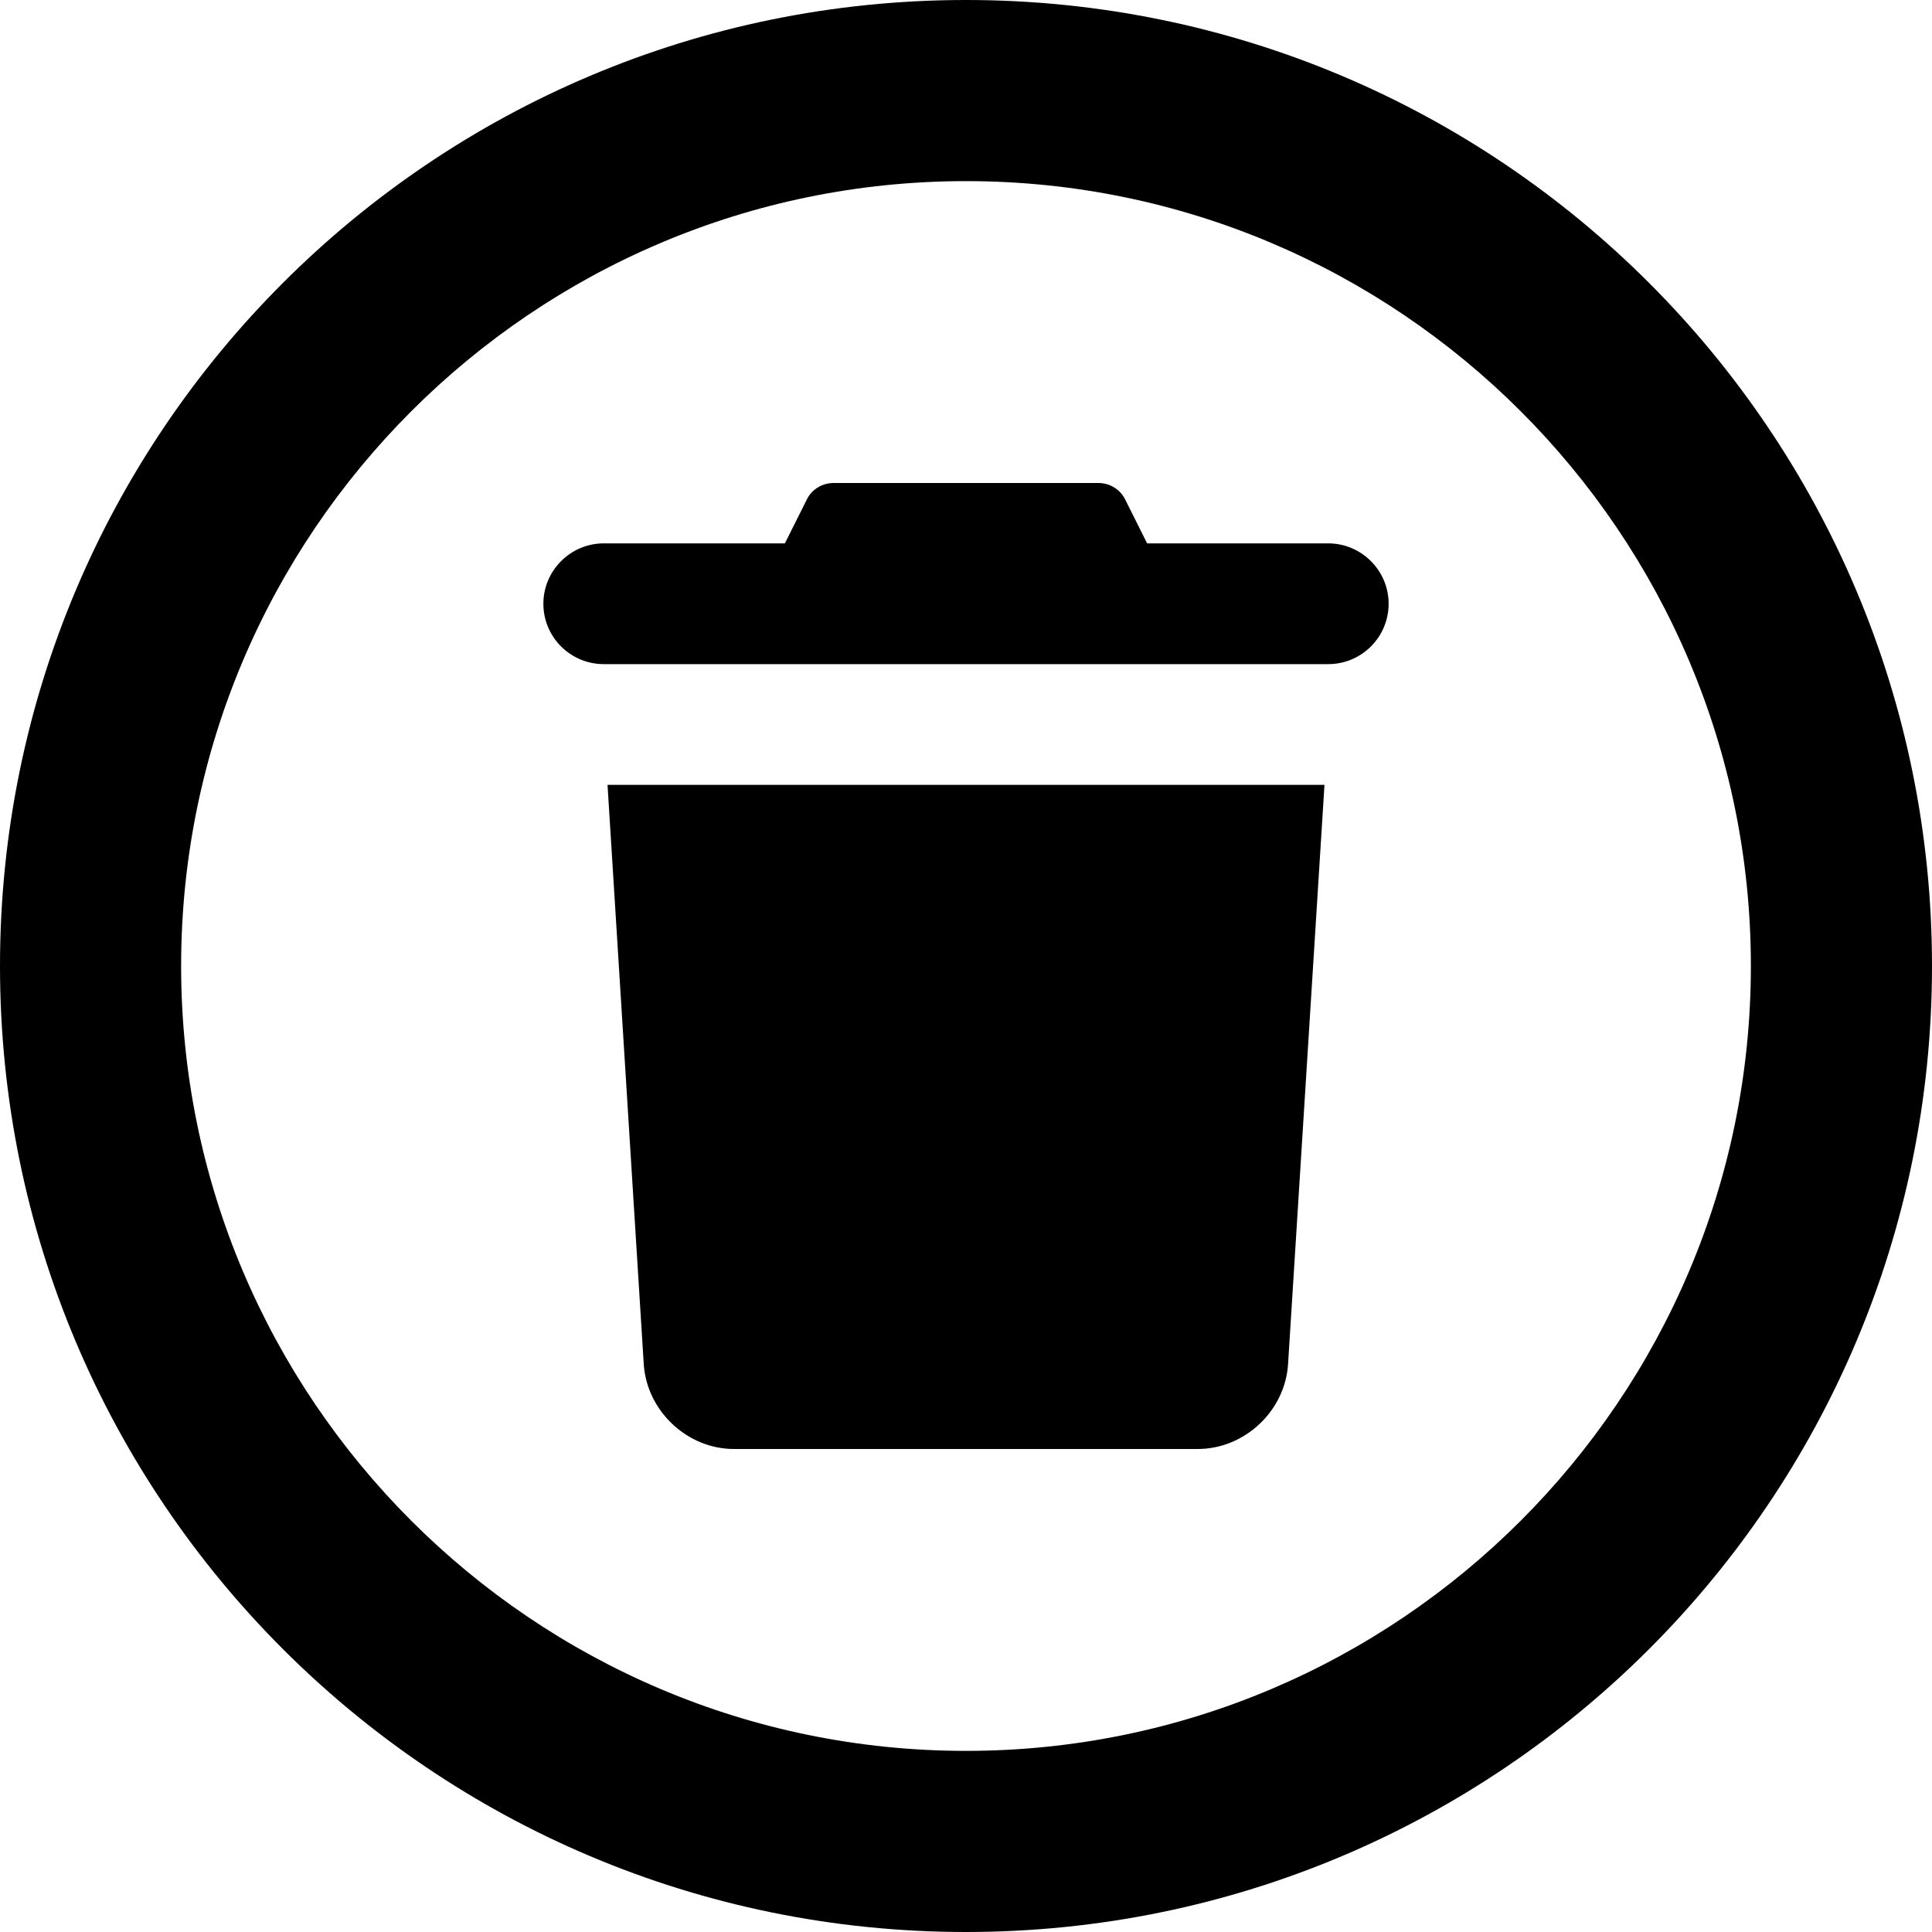 <svg xmlns="http://www.w3.org/2000/svg" viewBox="0 0 512 512"><!--! Font Awesome Pro 6.0.0-beta2 by @fontawesome - https://fontawesome.com License - https://fontawesome.com/license (Commercial License) --><path d="M170.6 361.5C171.4 373.9 182.1 384 194.5 384h122.9c12.44 0 23.17-10.08 23.95-22.5L351 208h-190L170.6 361.5zM352 144h-48l-5.789-11.58C296.9 129.7 294.1 128 291.1 128H220.9C217.9 128 215.1 129.7 213.8 132.4L208 144H160C151.2 144 144 151.2 144 160c0 8.836 7.164 16 16 16h192c8.838 0 16-7.164 16-16C368 151.2 360.8 144 352 144zM256 0C114.6 0 0 114.6 0 256s114.6 256 256 256s256-114.6 256-256S397.4 0 256 0zM256 464c-114.7 0-208-93.31-208-208S141.3 48 256 48s208 93.31 208 208S370.7 464 256 464z"/></svg>